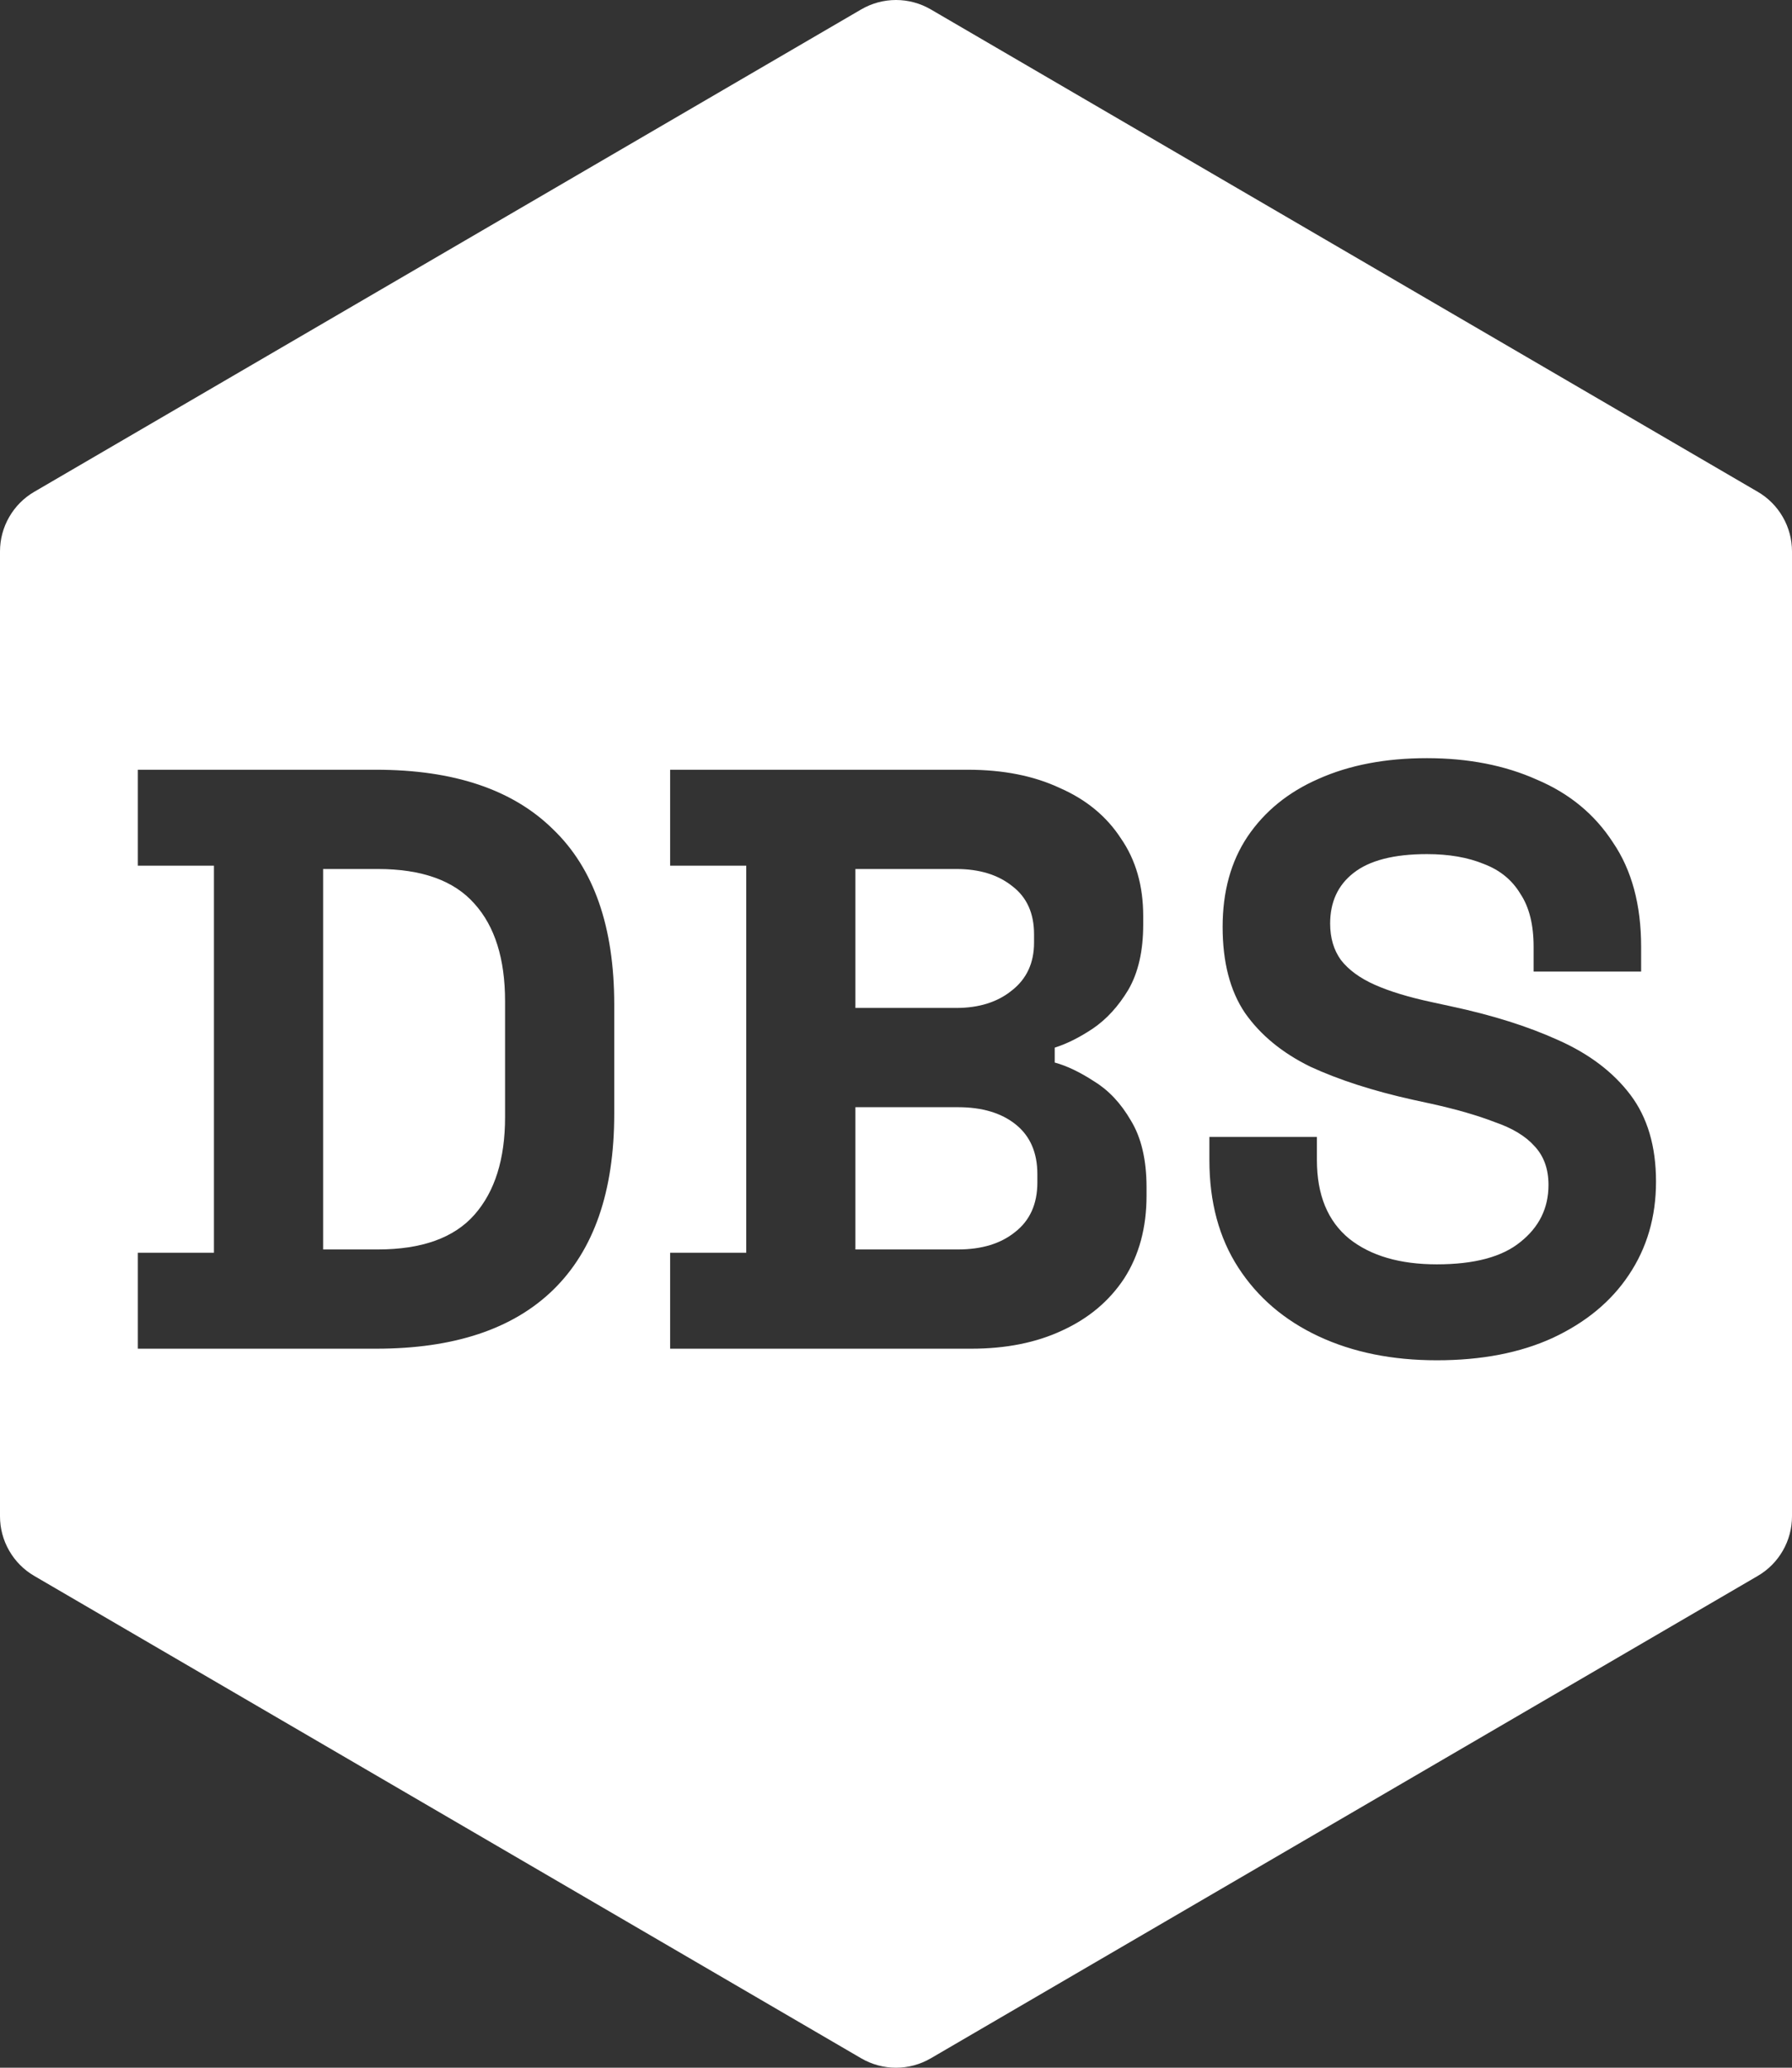 <svg width="26" height="30" viewBox="0 0 26 30" fill="none" xmlns="http://www.w3.org/2000/svg">
<rect x="0" y="0" width="26" height="30" fill="#333333" stroke="none"/>
<path fill-rule="evenodd" clip-rule="evenodd" d="M25.504 7.136L13.504 0.136C13.351 0.047 13.177 -0 13 -0C12.823 -0 12.649 0.047 12.496 0.136L0.496 7.136C0.345 7.224 0.22 7.35 0.133 7.502C0.046 7.653 -5.17539e-05 7.825 4.39159e-08 8V22C-5.17539e-05 22.175 0.046 22.347 0.133 22.498C0.22 22.65 0.345 22.776 0.496 22.864L12.496 29.864C12.649 29.953 12.823 30 13 30C13.177 30 13.351 29.953 13.504 29.864L25.504 22.864C25.655 22.776 25.78 22.65 25.867 22.498C25.954 22.347 26 22.175 26 22V8C26 7.825 25.954 7.653 25.867 7.502C25.78 7.35 25.655 7.224 25.504 7.136ZM2 18.176V19.568H5.456C6.584 19.568 7.44 19.284 8.024 18.716C8.616 18.14 8.912 17.288 8.912 16.16V14.576C8.912 13.448 8.616 12.6 8.024 12.032C7.44 11.456 6.584 11.168 5.456 11.168H2V12.56H3.104V18.176H2ZM9.723 18.176V19.568H14.091C14.595 19.568 15.035 19.48 15.411 19.304C15.795 19.128 16.095 18.876 16.311 18.548C16.527 18.212 16.635 17.812 16.635 17.348V17.228C16.635 16.828 16.559 16.504 16.407 16.256C16.263 16.008 16.087 15.82 15.879 15.692C15.671 15.556 15.479 15.464 15.303 15.416V15.2C15.479 15.144 15.663 15.052 15.855 14.924C16.055 14.788 16.227 14.6 16.371 14.36C16.515 14.112 16.587 13.796 16.587 13.412V13.292C16.587 12.852 16.479 12.476 16.263 12.164C16.055 11.844 15.759 11.6 15.375 11.432C14.999 11.256 14.555 11.168 14.043 11.168H9.723V12.56H10.827V18.176H9.723ZM19.131 19.388C19.627 19.62 20.199 19.736 20.847 19.736C21.495 19.736 22.055 19.628 22.527 19.412C23.007 19.188 23.375 18.884 23.631 18.5C23.895 18.108 24.027 17.656 24.027 17.144C24.027 16.632 23.903 16.212 23.655 15.884C23.407 15.556 23.059 15.292 22.611 15.092C22.171 14.892 21.651 14.728 21.051 14.6L20.775 14.54C20.439 14.468 20.163 14.384 19.947 14.288C19.731 14.192 19.567 14.072 19.455 13.928C19.351 13.784 19.299 13.608 19.299 13.4C19.299 13.088 19.411 12.844 19.635 12.668C19.867 12.484 20.223 12.392 20.703 12.392C21.023 12.392 21.299 12.44 21.531 12.536C21.763 12.624 21.939 12.768 22.059 12.968C22.187 13.16 22.251 13.416 22.251 13.736V14.096H23.811V13.736C23.811 13.128 23.675 12.624 23.403 12.224C23.139 11.816 22.771 11.512 22.299 11.312C21.835 11.104 21.303 11 20.703 11C20.103 11 19.579 11.1 19.131 11.3C18.691 11.492 18.347 11.772 18.099 12.14C17.859 12.5 17.739 12.936 17.739 13.448C17.739 13.96 17.847 14.376 18.063 14.696C18.287 15.016 18.603 15.276 19.011 15.476C19.427 15.668 19.923 15.828 20.499 15.956L20.775 16.016C21.135 16.096 21.439 16.184 21.687 16.28C21.943 16.368 22.135 16.484 22.263 16.628C22.399 16.772 22.467 16.96 22.467 17.192C22.467 17.528 22.331 17.804 22.059 18.02C21.795 18.236 21.391 18.344 20.847 18.344C20.311 18.344 19.887 18.22 19.575 17.972C19.263 17.716 19.107 17.336 19.107 16.832V16.496H17.547V16.832C17.547 17.44 17.687 17.96 17.967 18.392C18.247 18.824 18.635 19.156 19.131 19.388Z" fill="white"/>
<path d="M4.688 18.128H5.48C6.12 18.128 6.588 17.96 6.884 17.624C7.18 17.288 7.328 16.816 7.328 16.208V14.528C7.328 13.912 7.18 13.44 6.884 13.112C6.588 12.776 6.12 12.608 5.48 12.608H4.688V18.128Z" fill="white"/>
<path d="M12.411 18.128H13.899C14.243 18.128 14.519 18.044 14.727 17.876C14.943 17.708 15.051 17.468 15.051 17.156V17.036C15.051 16.724 14.947 16.484 14.739 16.316C14.531 16.148 14.251 16.064 13.899 16.064H12.411V18.128Z" fill="white"/>
<path d="M12.411 14.624H13.875C14.203 14.624 14.471 14.54 14.679 14.372C14.895 14.204 15.003 13.972 15.003 13.676V13.556C15.003 13.252 14.899 13.02 14.691 12.86C14.483 12.692 14.211 12.608 13.875 12.608H12.411V14.624Z" fill="white"/>
</svg>
